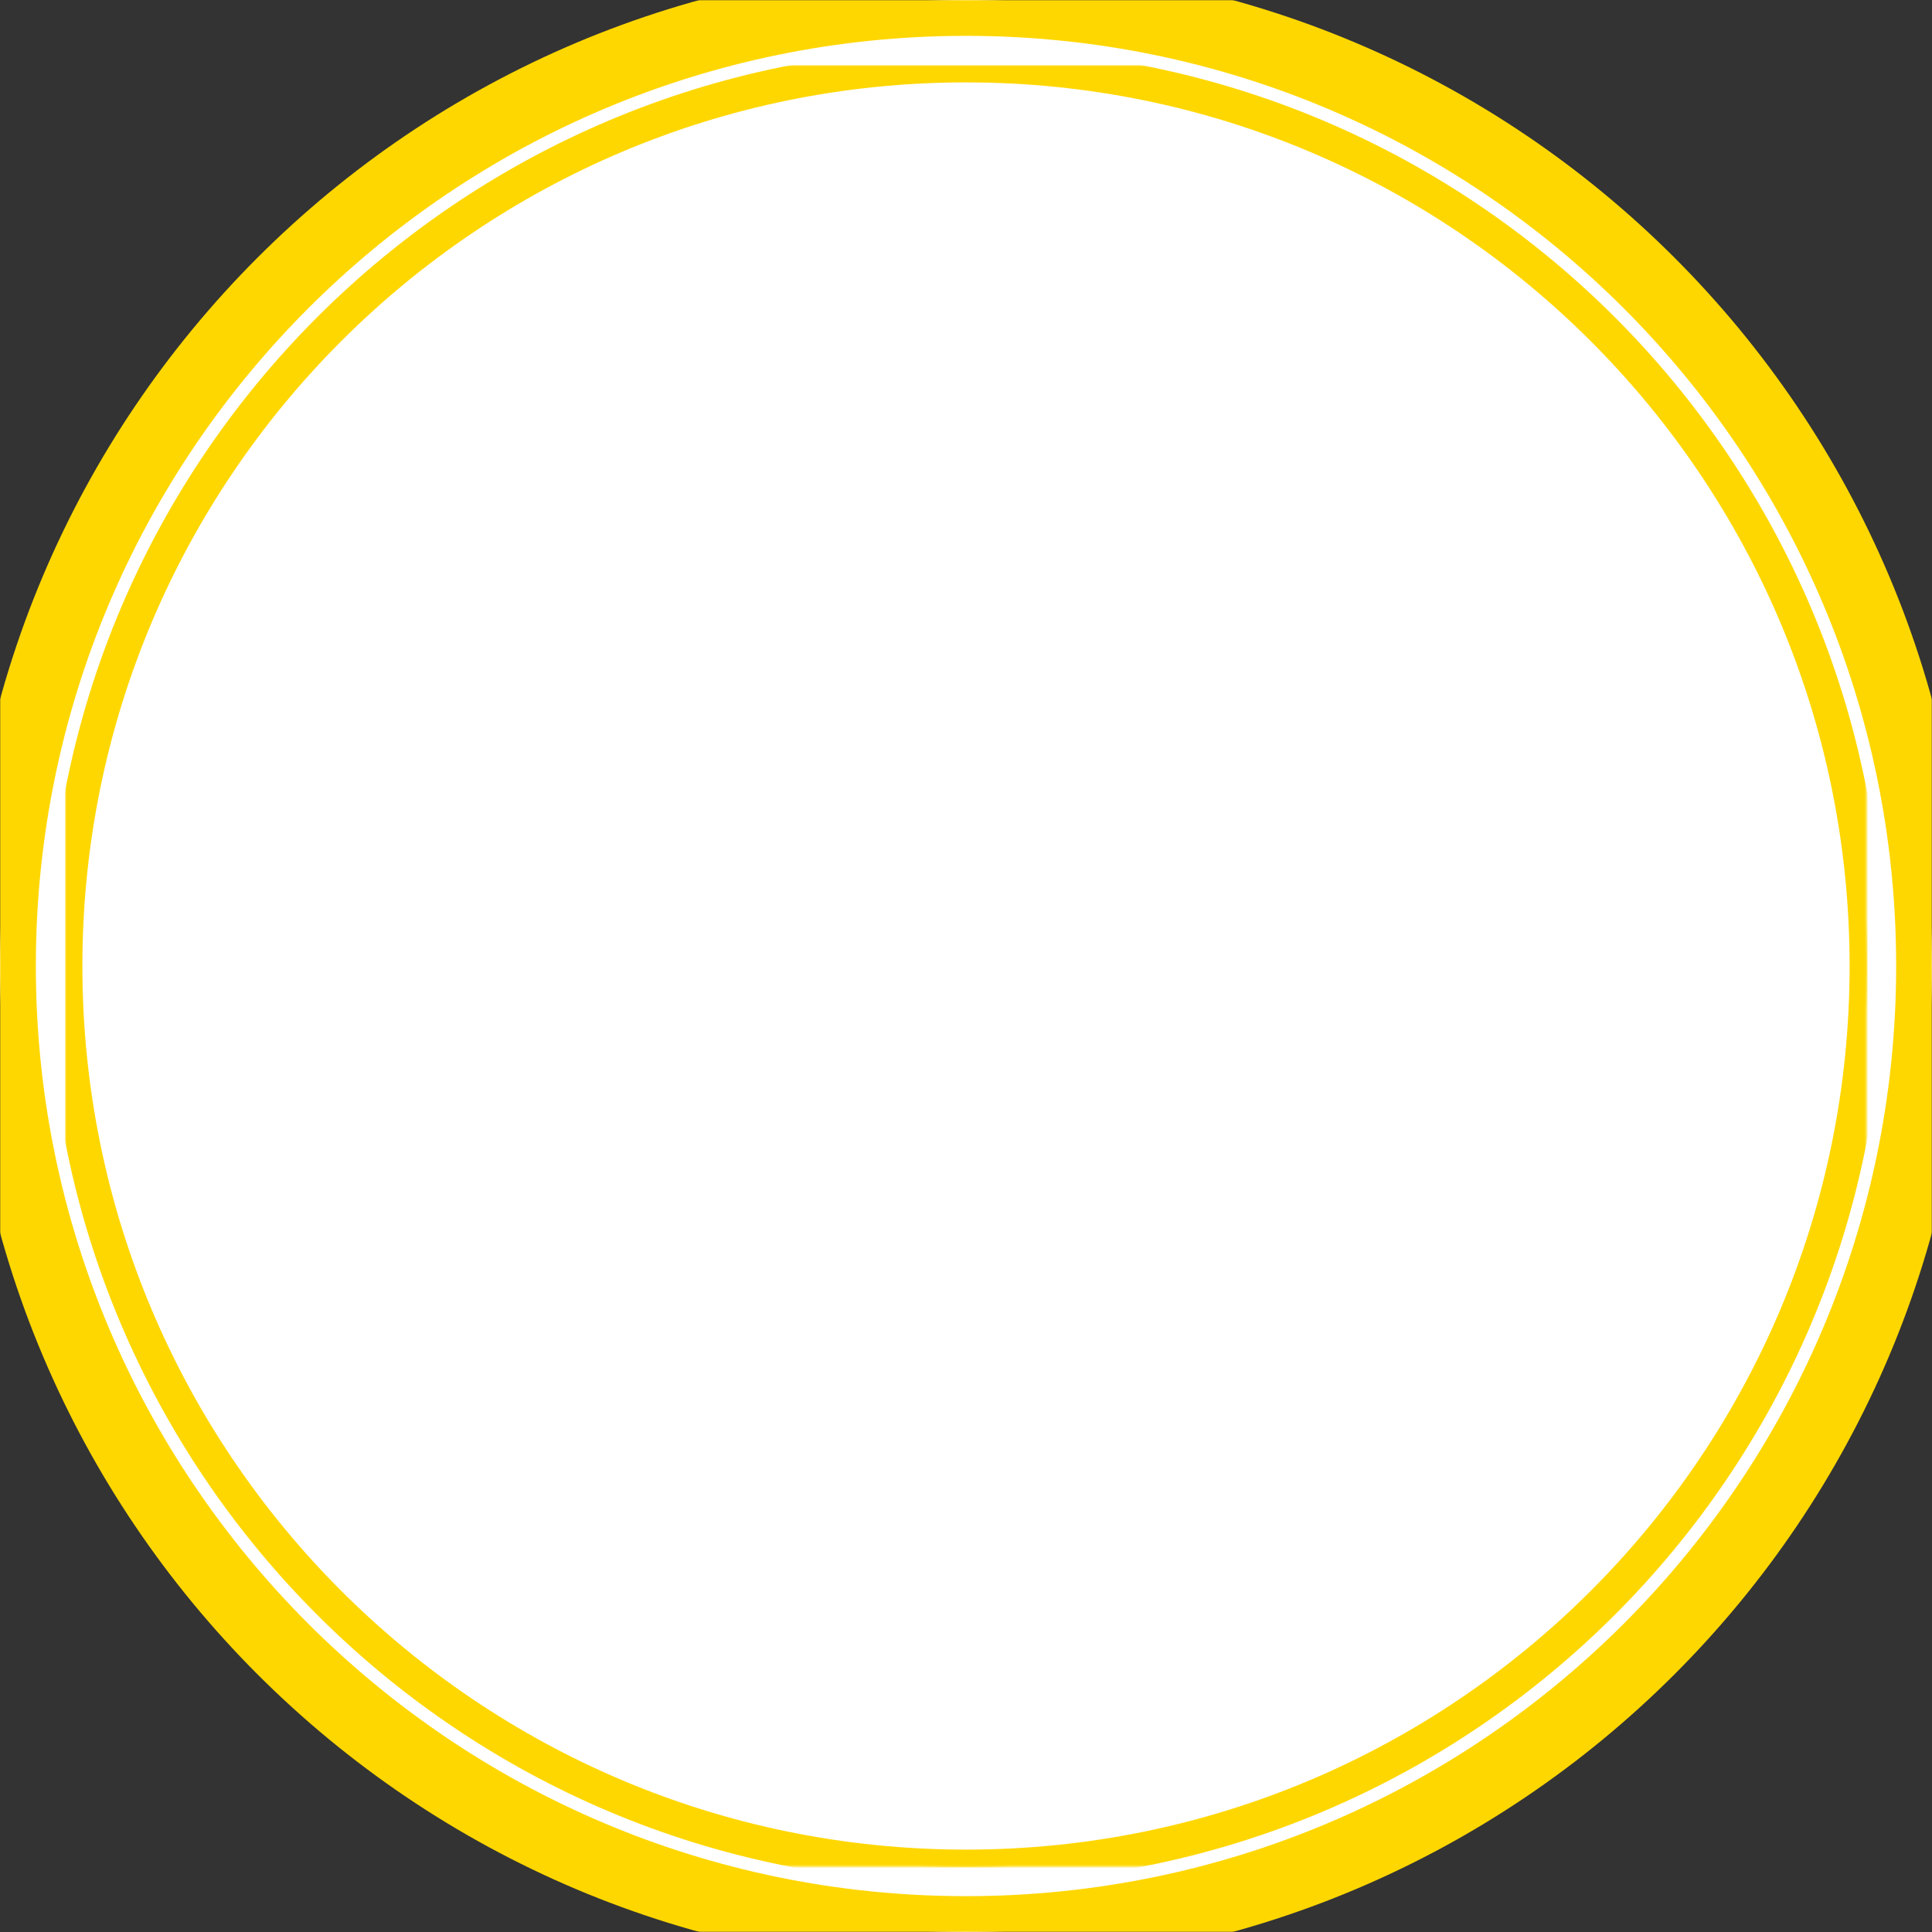 <?xml version="1.0" encoding="UTF-8" standalone="no"?>
<!DOCTYPE svg PUBLIC "-//W3C//DTD SVG 1.1//EN" "http://www.w3.org/Graphics/SVG/1.1/DTD/svg11.dtd">
<!-- Created with Vectornator (http://vectornator.io/) -->
<svg height="100%" stroke-miterlimit="10" style="fill-rule:nonzero;clip-rule:evenodd;stroke-linecap:round;stroke-linejoin:round;" version="1.1" viewBox="0 0 1024 1024" width="100%" xml:space="preserve" xmlns="http://www.w3.org/2000/svg" xmlns:xlink="http://www.w3.org/1999/xlink">
<rect x="0" y="0" width="1024" height="1024" fill="#333333" stroke="none"/>
<defs>
<path d="M9.76996e-15 512C9.76996e-15 229.23 229.23 0 512 0C794.77 0 1024 229.23 1024 512C1024 794.77 794.77 1024 512 1024C229.23 1024 9.76996e-15 794.77 9.76996e-15 512Z" id="Fill"/>
<path d="M34.669 512C34.669 248.377 248.377 34.669 512 34.669C775.623 34.669 989.331 248.377 989.331 512C989.331 775.623 775.623 989.331 512 989.331C248.377 989.331 34.669 775.623 34.669 512Z" id="Fill_2"/>
</defs>
<g id="circle">
<g opacity="1">
<use fill="#ffffff" fill-rule="nonzero" stroke="none" xlink:href="#Fill"/>
<mask height="1024" id="StrokeMask" maskUnits="userSpaceOnUse" width="1024" x="9.76996e-15" y="0">
<rect fill="#000000" height="1024" stroke="none" width="1024" x="9.76996e-15" y="0"/>
<use fill="#ffffff" fill-rule="evenodd" stroke="none" xlink:href="#Fill"/>
</mask>
<use fill="none" mask="url(#StrokeMask)" stroke="#ffd700" stroke-linecap="butt" stroke-linejoin="round" stroke-width="38" xlink:href="#Fill"/>
</g>
</g>
<g id="circleinsede">
<g opacity="1">
<mask height="954.662" id="StrokeMask_2" maskUnits="userSpaceOnUse" width="954.662" x="34.669" y="34.669">
<rect fill="#000000" height="954.662" stroke="none" width="954.662" x="34.669" y="34.669"/>
<use fill="#ffffff" fill-rule="evenodd" stroke="none" xlink:href="#Fill_2"/>
</mask>
<use fill="none" mask="url(#StrokeMask_2)" stroke="#ffd700" stroke-linecap="butt" stroke-linejoin="round" stroke-width="18" xlink:href="#Fill_2"/>
</g>
</g>
</svg>
